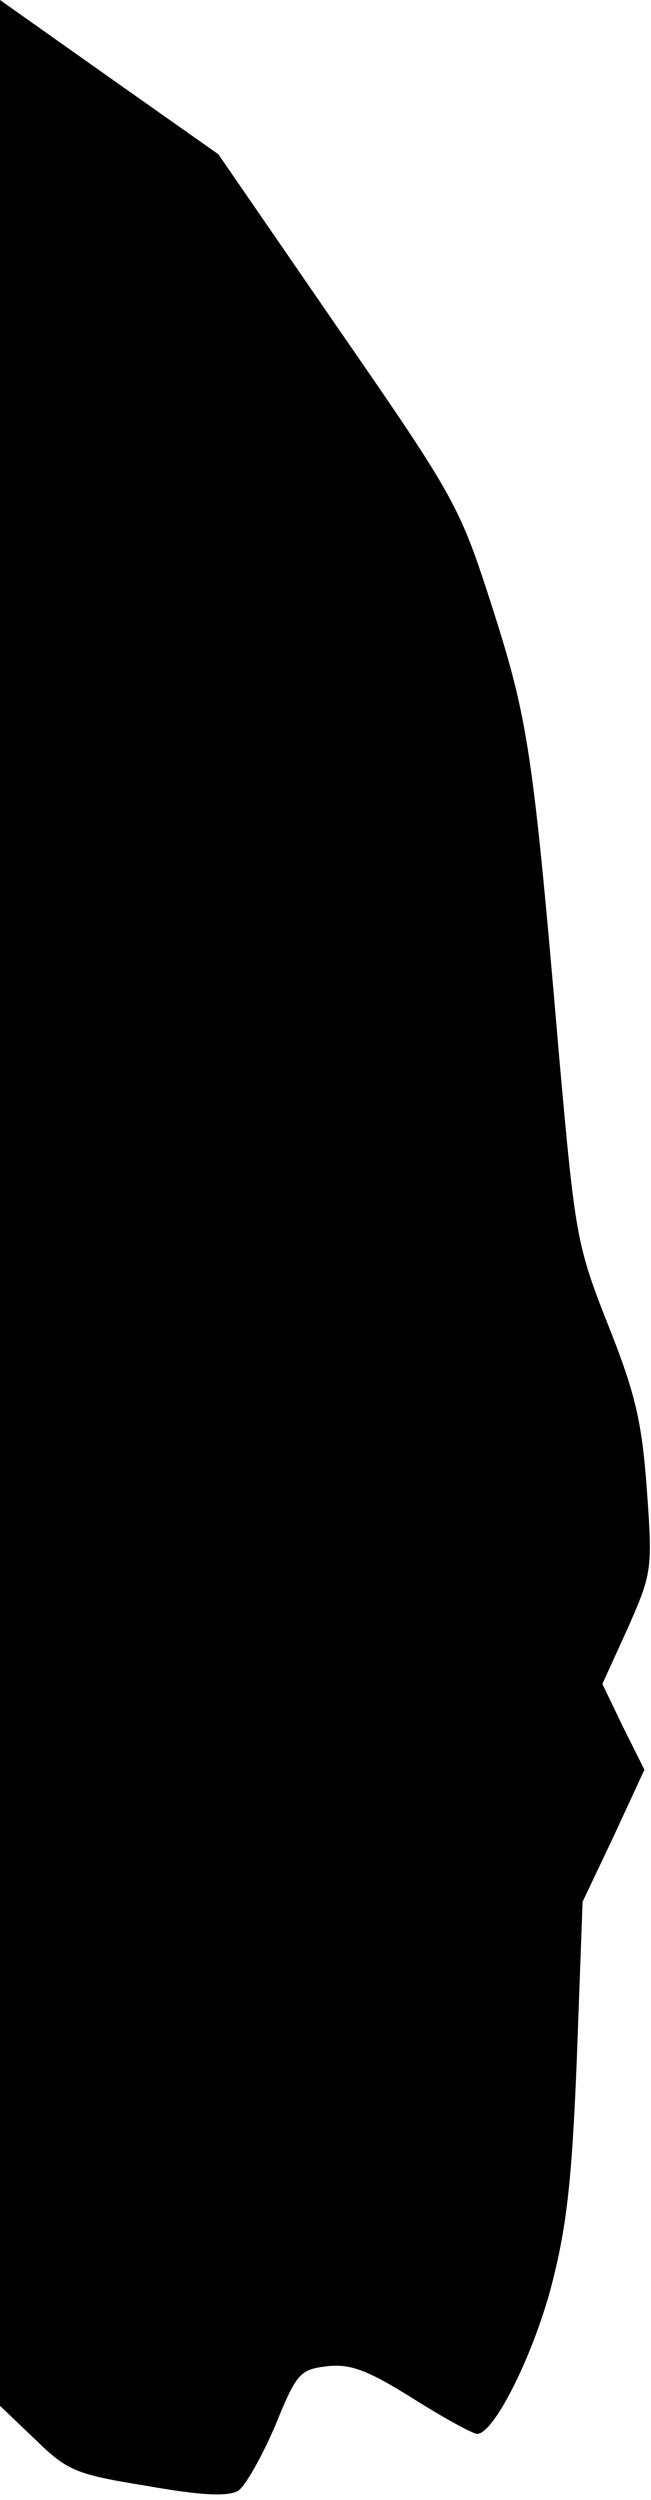 <?xml version="1.0" standalone="no"?>
<!DOCTYPE svg PUBLIC "-//W3C//DTD SVG 20010904//EN"
 "http://www.w3.org/TR/2001/REC-SVG-20010904/DTD/svg10.dtd">
<svg version="1.0" xmlns="http://www.w3.org/2000/svg"
 width="79pt" height="303pt" viewBox="0 0 79 303"
 preserveAspectRatio="xMidYMid meet">
<g transform="translate(0,303) scale(0.1,-0.1)"
fill="#000000" stroke="none">
<path fill="#000000" stroke="none" d="M0 1572 l0 -1458 43 -41 c39 -38 49
-42 135 -56 68 -12 98 -13 111 -6 9 6 29 42 45 79 26 64 30 68 63 72 28 3 48
-4 104 -39 38 -24 73 -43 78 -43 20 0 66 91 89 175 19 72 26 127 32 280 l7
190 38 80 37 80 -26 52 -25 52 31 68 c29 66 30 70 23 167 -6 83 -14 117 -47
200 -38 96 -40 108 -59 320 -32 375 -38 413 -81 548 -40 124 -43 131 -187 339
l-146 212 -132 93 -133 94 0 -1458z"/>
</g>
</svg>
